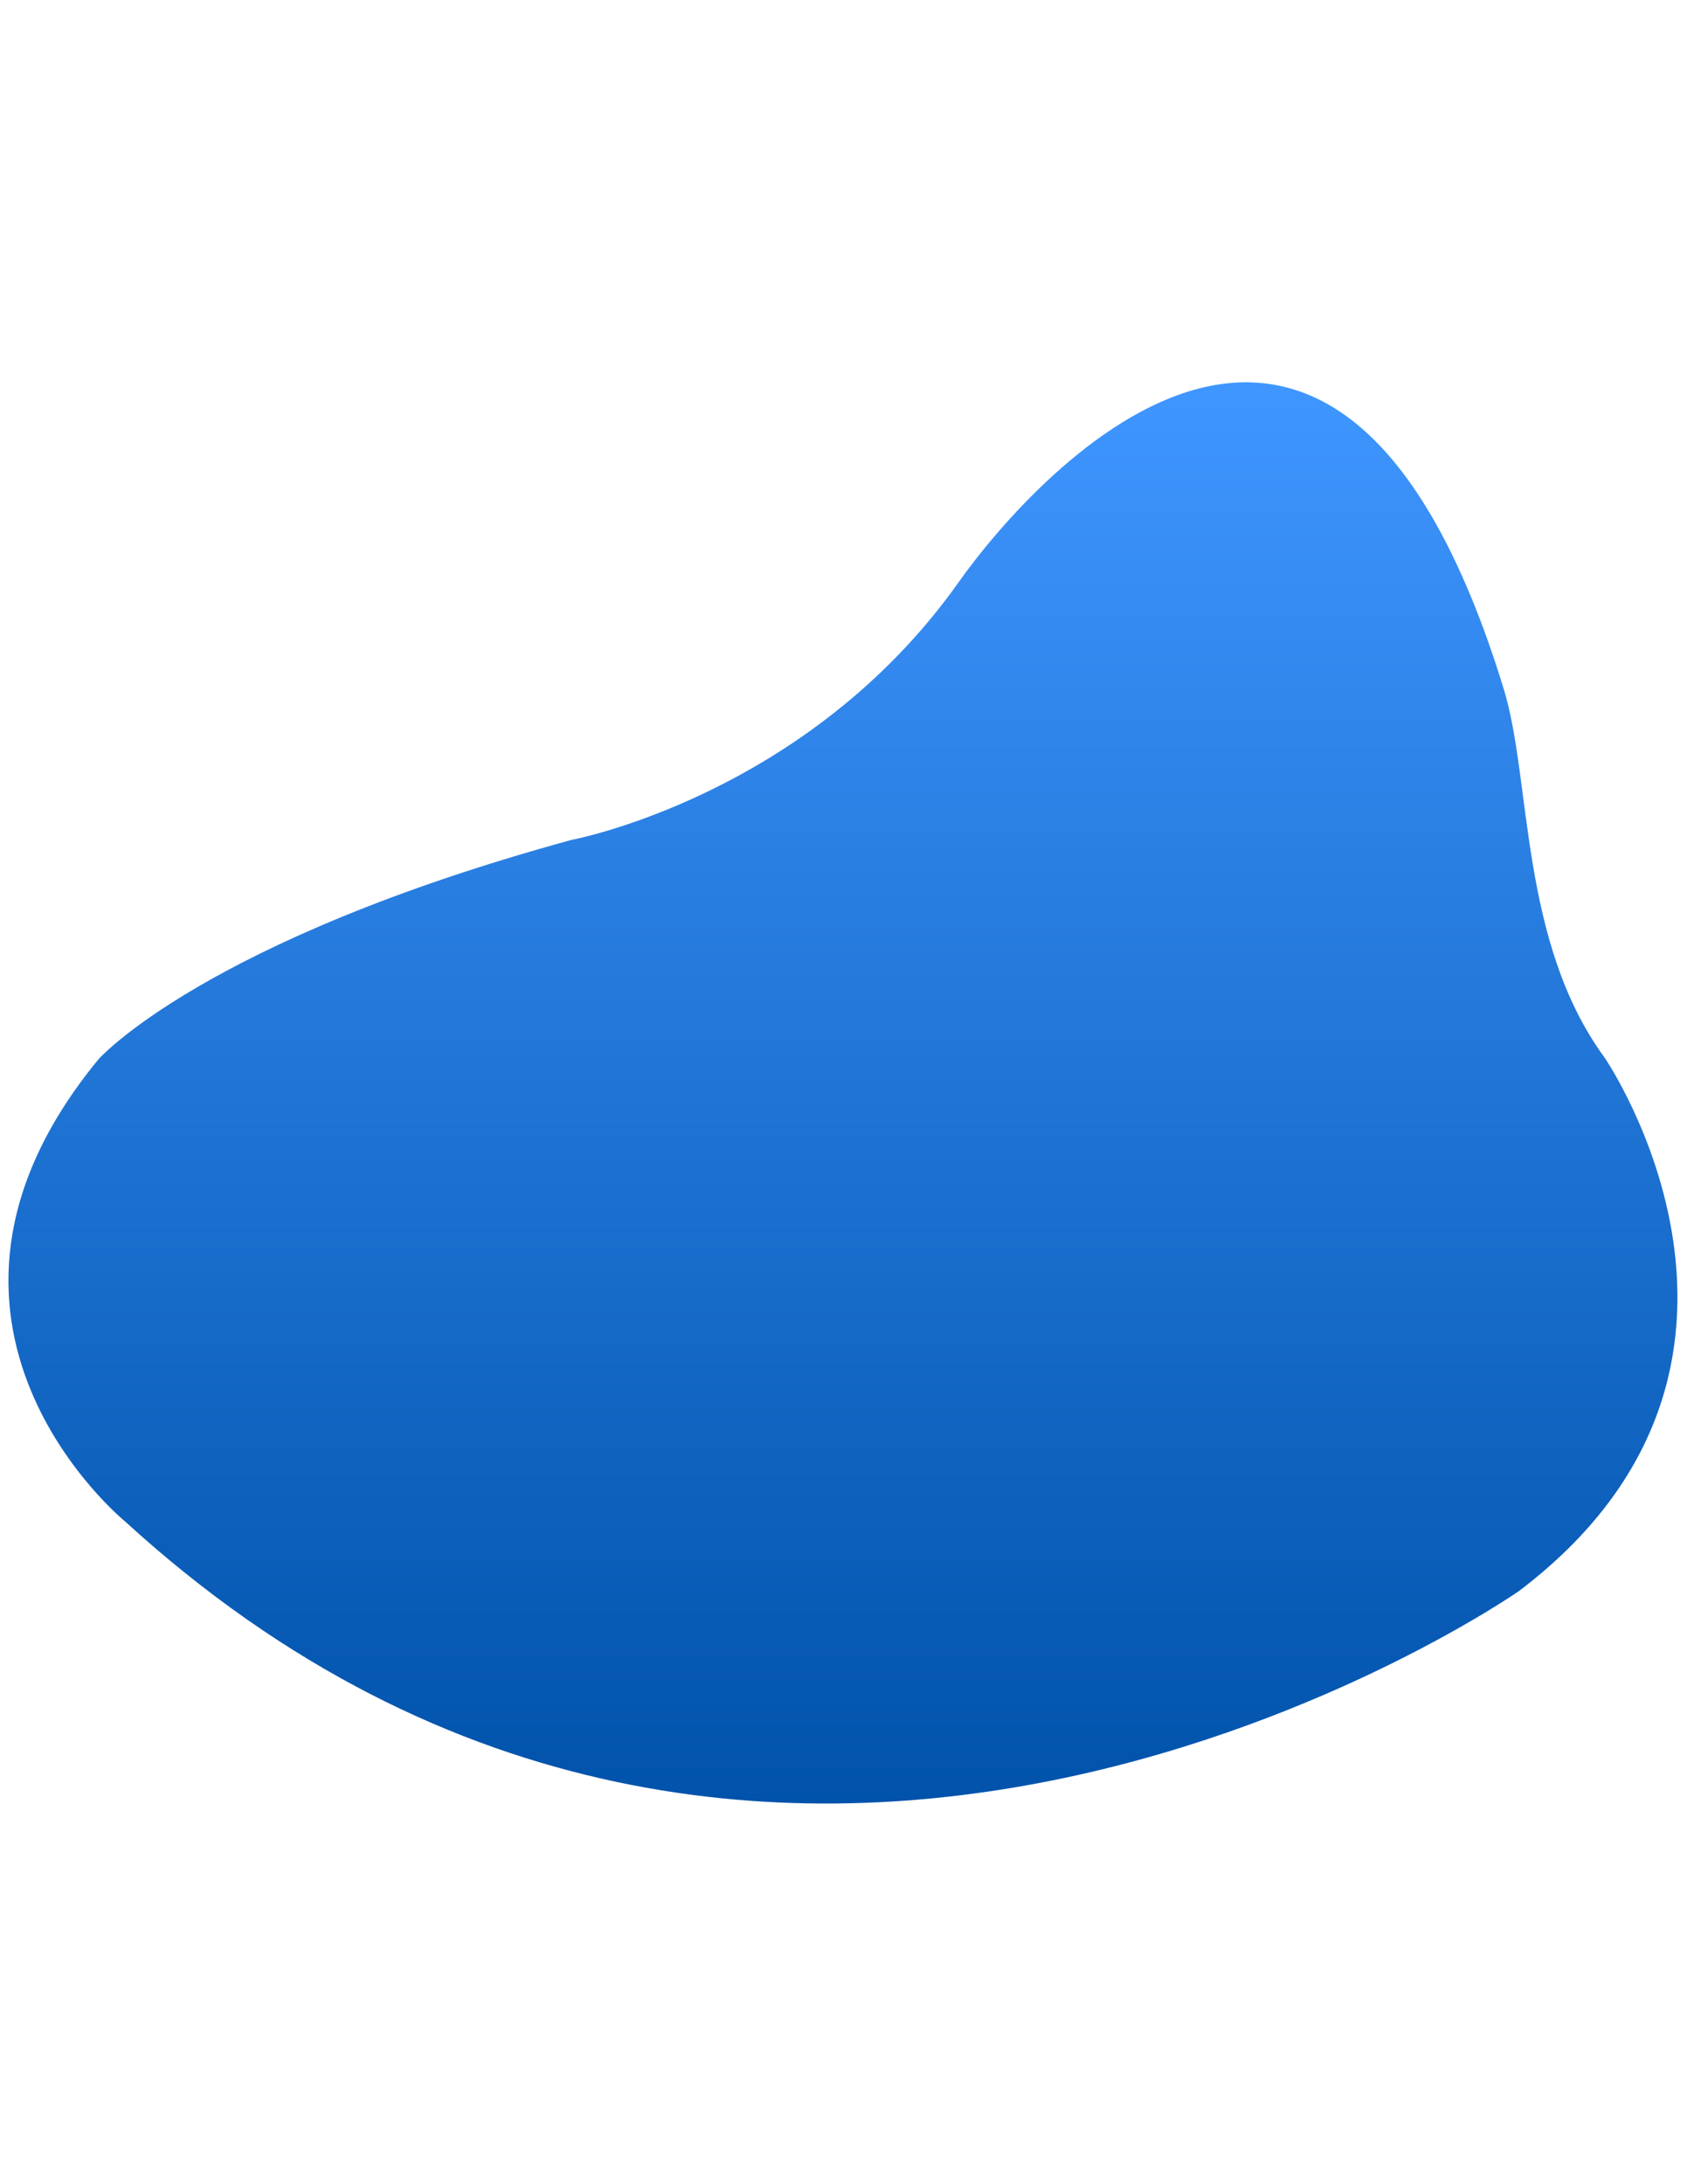 <?xml version="1.0" encoding="UTF-8"?>
<!DOCTYPE svg PUBLIC "-//W3C//DTD SVG 1.1//EN" "http://www.w3.org/Graphics/SVG/1.1/DTD/svg11.dtd">
<!-- Creator: CorelDRAW X7 -->
<svg xmlns="http://www.w3.org/2000/svg" xml:space="preserve" width="8.5in" height="11in" version="1.1" style="shape-rendering:geometricPrecision; text-rendering:geometricPrecision; image-rendering:optimizeQuality; fill-rule:evenodd; clip-rule:evenodd"
viewBox="0 0 8500 11000"
 xmlns:xlink="http://www.w3.org/1999/xlink">
 <defs>
  <style type="text/css">
   <![CDATA[
    .fil0 {fill:url(#id0)}
   ]]>
  </style>
  <linearGradient id="id0" gradientUnits="userSpaceOnUse" x1="4247.25" y1="1925.15" x2="4247.25" y2="9083.04">
   <stop offset="0" style="stop-opacity:1; stop-color:#3F96FF"/>
   <stop offset="1" style="stop-opacity:1; stop-color:#0052AA"/>
  </linearGradient>
 </defs>
 <g id="Layer_x0020_1">
  <g id="Layer_4" data-name="Layer 4">
   <g id="Layer_4-2" data-name="Layer 4">
    <path class="fil0" d="M8086 5328c0,0 1062,1553 -433,2685 0,0 -3765,2626 -7022,-350 0,0 -1229,-999 -135,-2328 0,0 525,-596 2383,-1105 0,0 1186,-220 1949,-1295 405,-572 1906,-2214 2749,536 141,461 79,1272 509,1857z"/>
   </g>
  </g>
 </g>
</svg>

